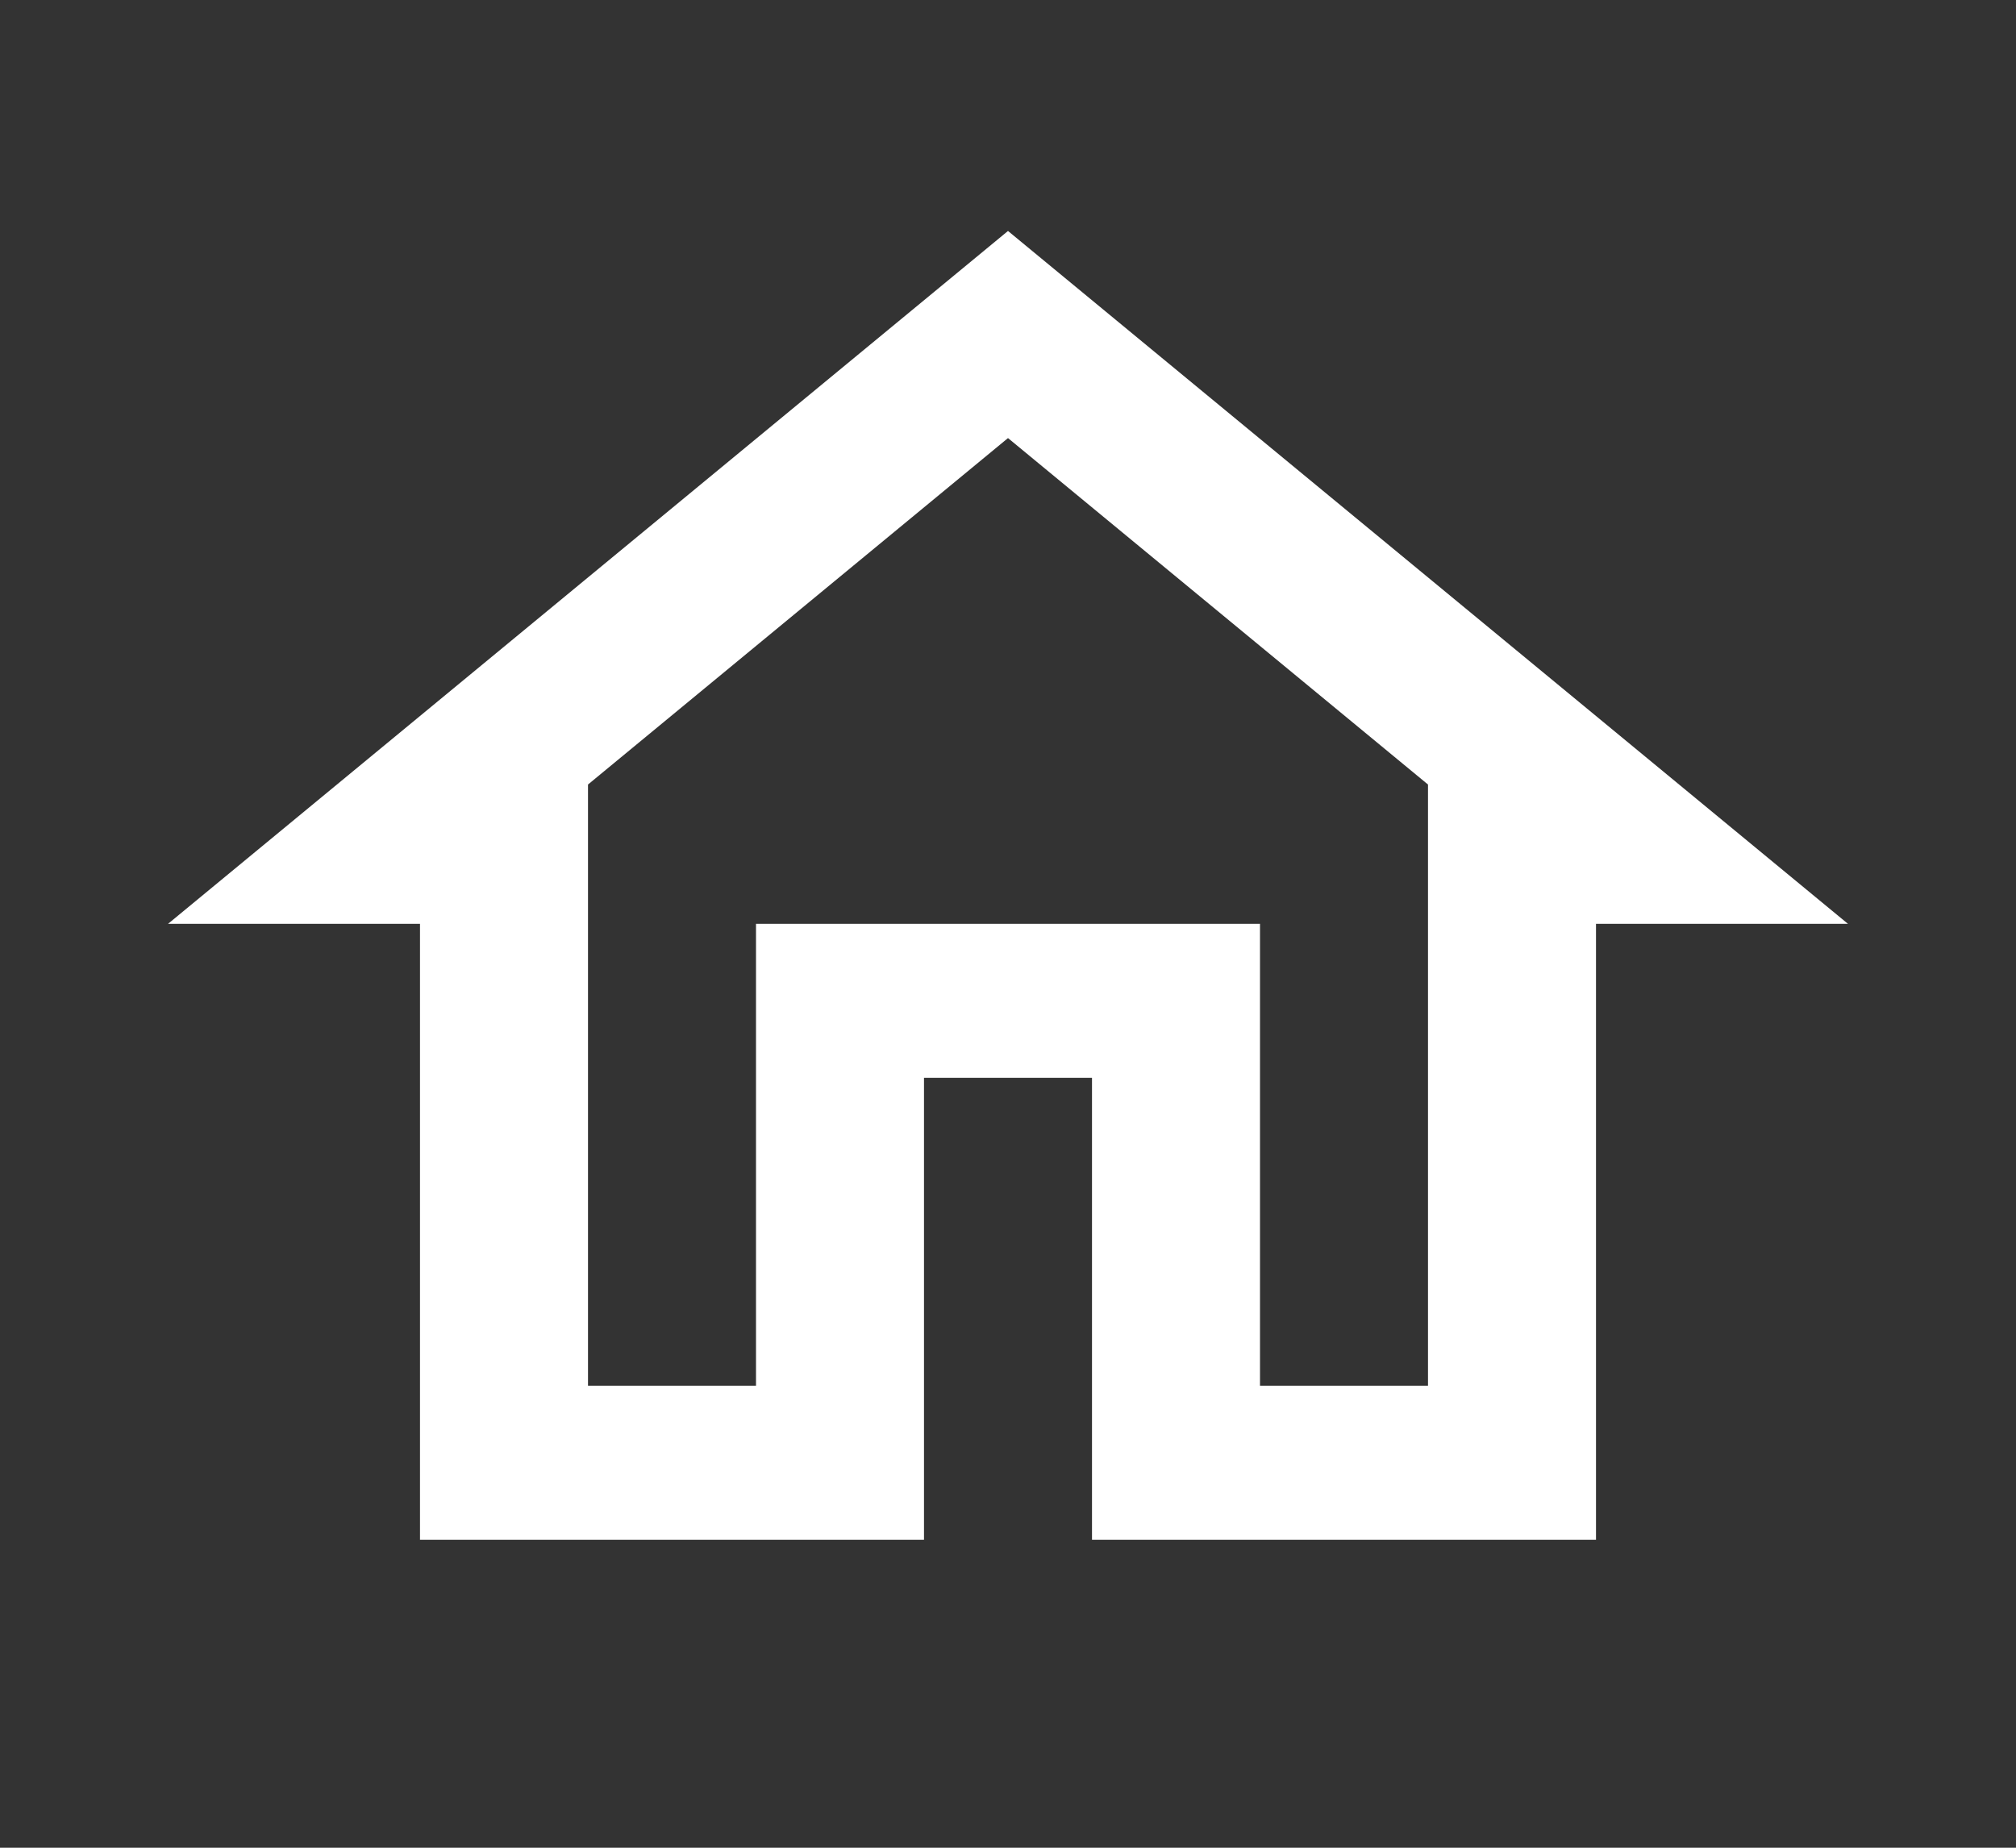 <svg width="48" height="44" viewBox="0 0 48 44" fill="none" xmlns="http://www.w3.org/2000/svg">
    <rect x="0" y="0" width="48" height="44" fill="#333333" stroke="none"/>
    <g clip-path="url(#sswu2p3zha)">
        <path d="m24 10.432 10 8.25V33h-4V22H18v11h-4V18.682l10-8.25zM24 5.5 4 22h6v14.667h12v-11h4v11h12V22h6L24 5.5z" fill="#fff"/>
    </g>
    <defs>
        <clipPath id="sswu2p3zha">
            <path fill="#fff" d="M0 0h48v44H0z"/>
        </clipPath>
    </defs>
</svg>
